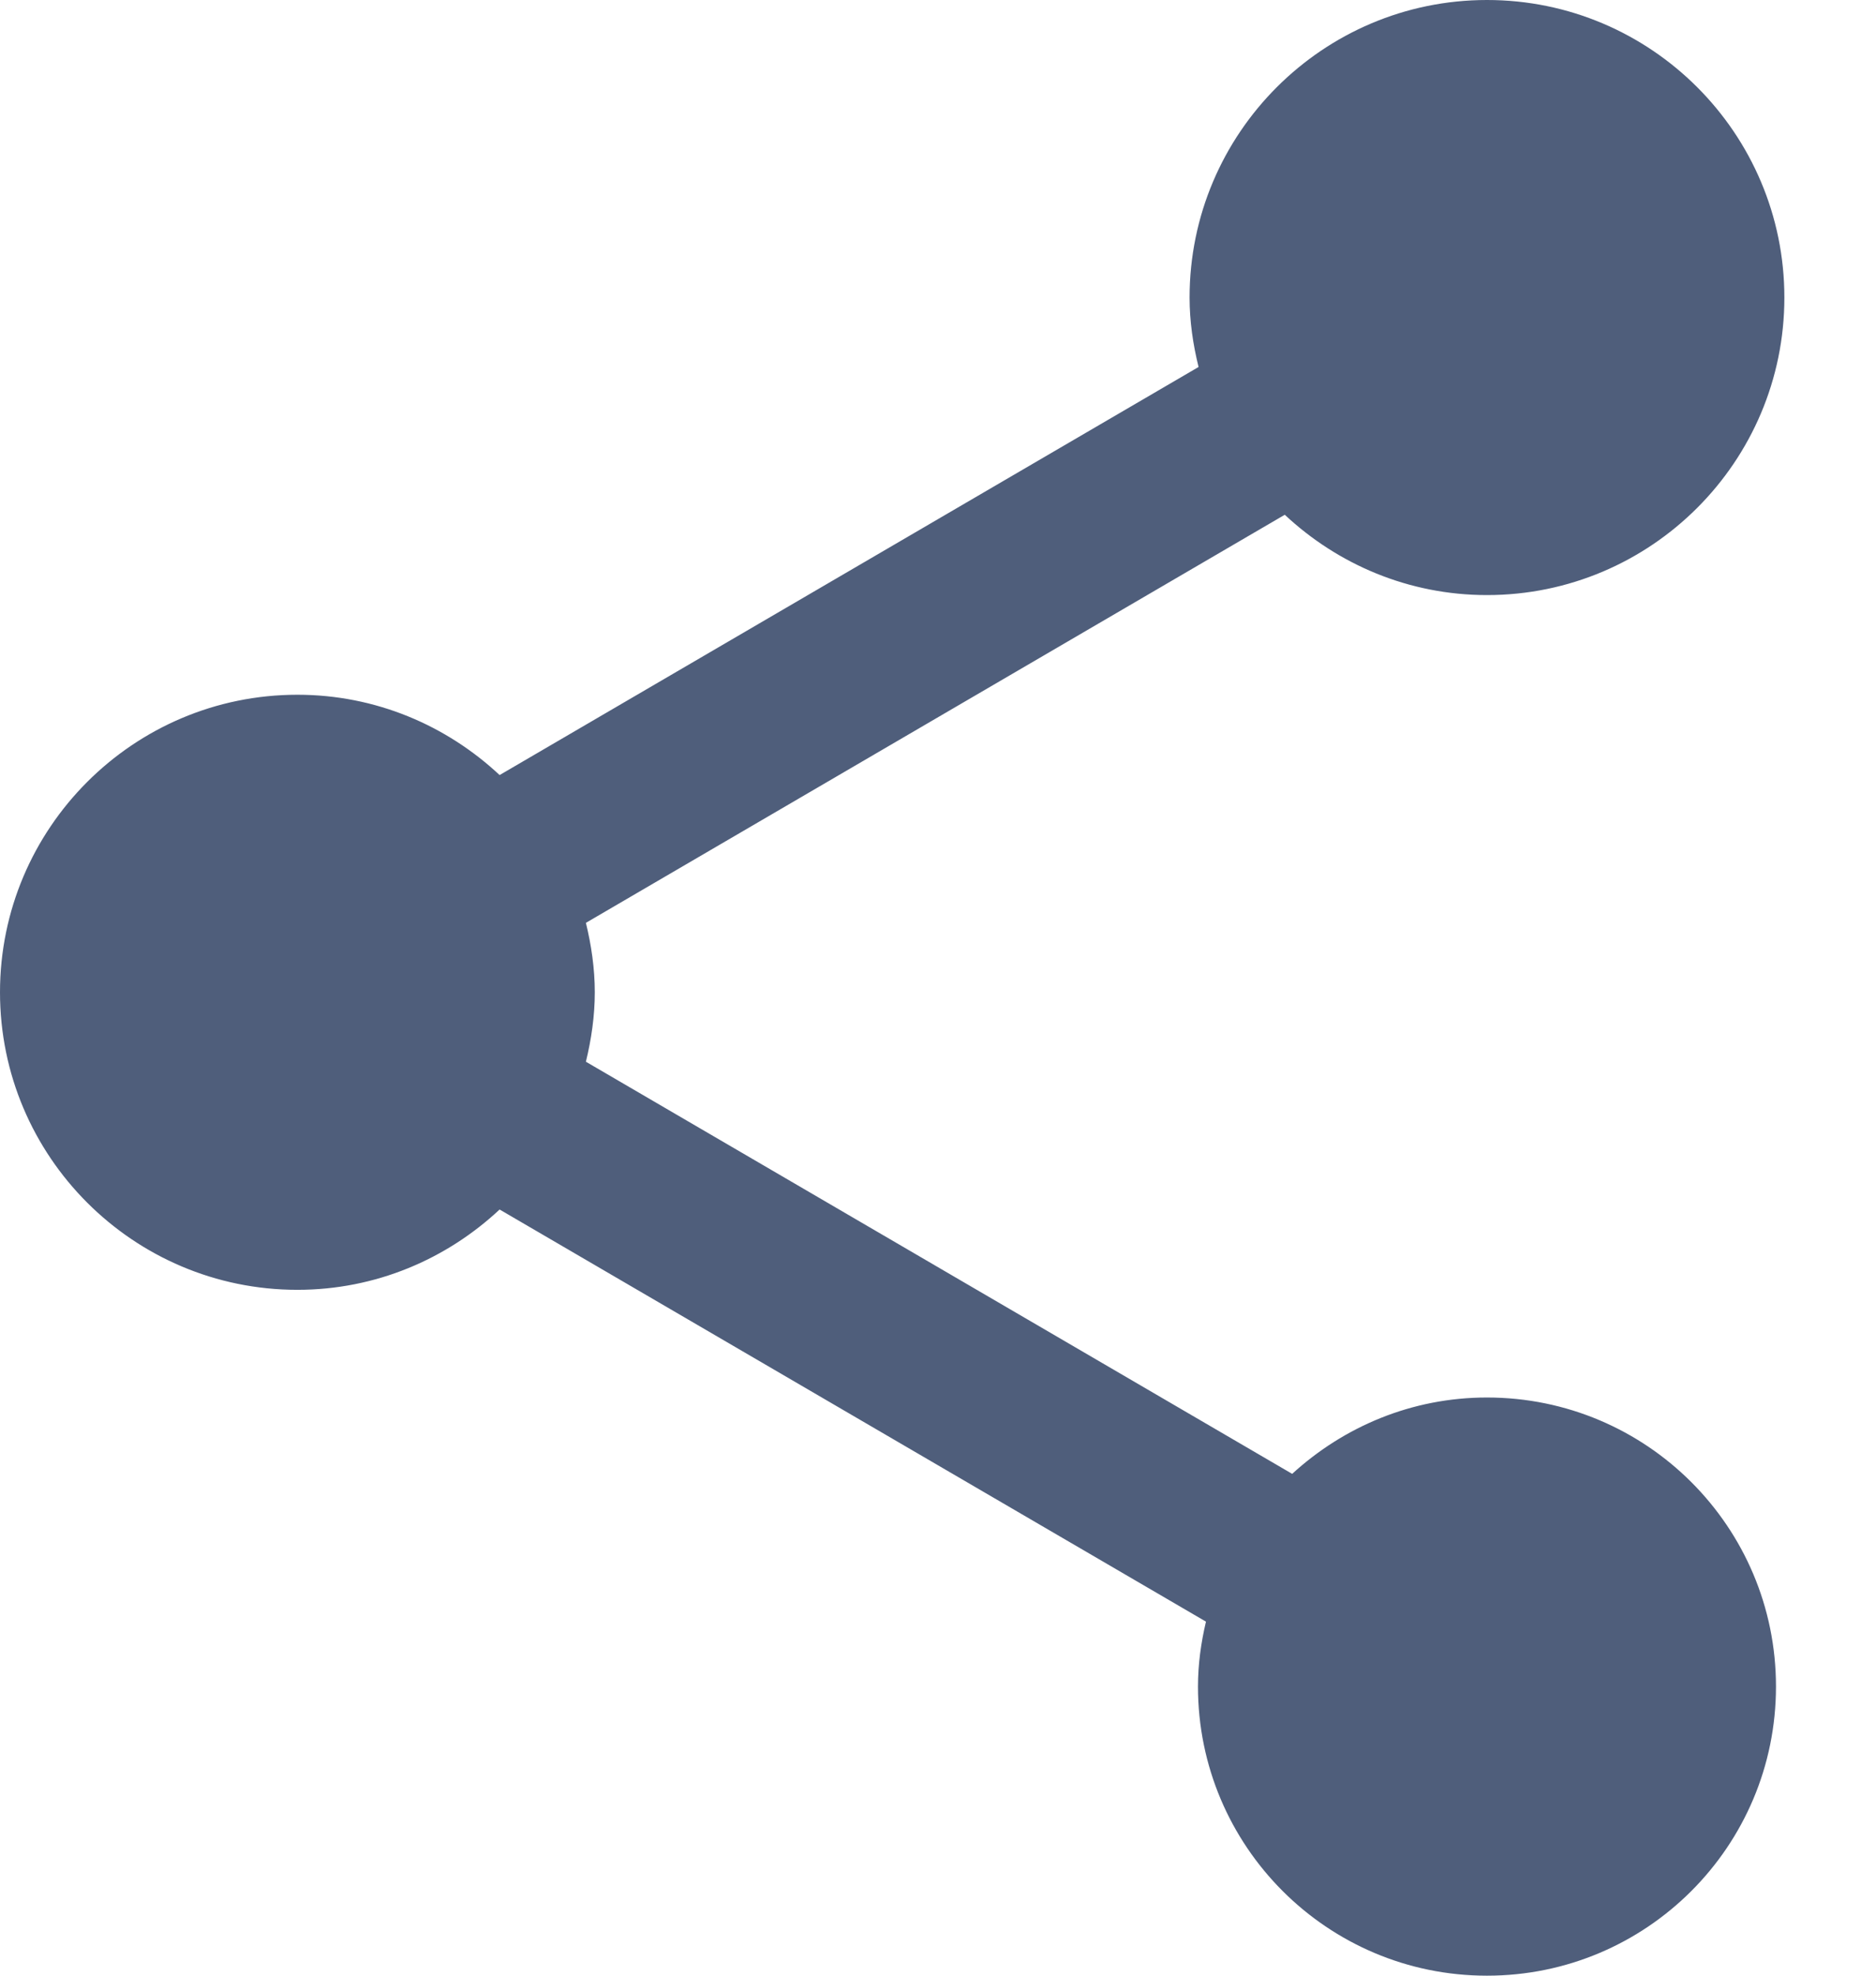 <svg width="19" height="20" viewBox="0 0 19 20" fill="none" xmlns="http://www.w3.org/2000/svg">
<path d="M15.06 14.147C14.297 14.147 13.609 14.443 13.087 14.92L5.934 10.748C5.989 10.522 6.024 10.286 6.024 10.045C6.024 9.804 5.989 9.568 5.934 9.342L13.012 5.211C13.549 5.713 14.267 6.024 15.06 6.024C16.722 6.024 18.072 4.674 18.072 3.012C18.072 1.35 16.722 0 15.06 0C13.399 0 12.048 1.35 12.048 3.012C12.048 3.253 12.083 3.489 12.139 3.715L5.06 7.846C4.523 7.344 3.805 7.033 3.012 7.033C1.35 7.033 0 8.384 0 10.045C0 11.707 1.35 13.057 3.012 13.057C3.805 13.057 4.523 12.746 5.06 12.244L12.214 16.416C12.164 16.627 12.133 16.847 12.133 17.073C12.133 18.69 13.444 20 15.06 20C16.677 20 17.987 18.69 17.987 17.073C17.987 15.457 16.677 14.147 15.06 14.147Z" fill="#4F5E7B"/>
</svg>
